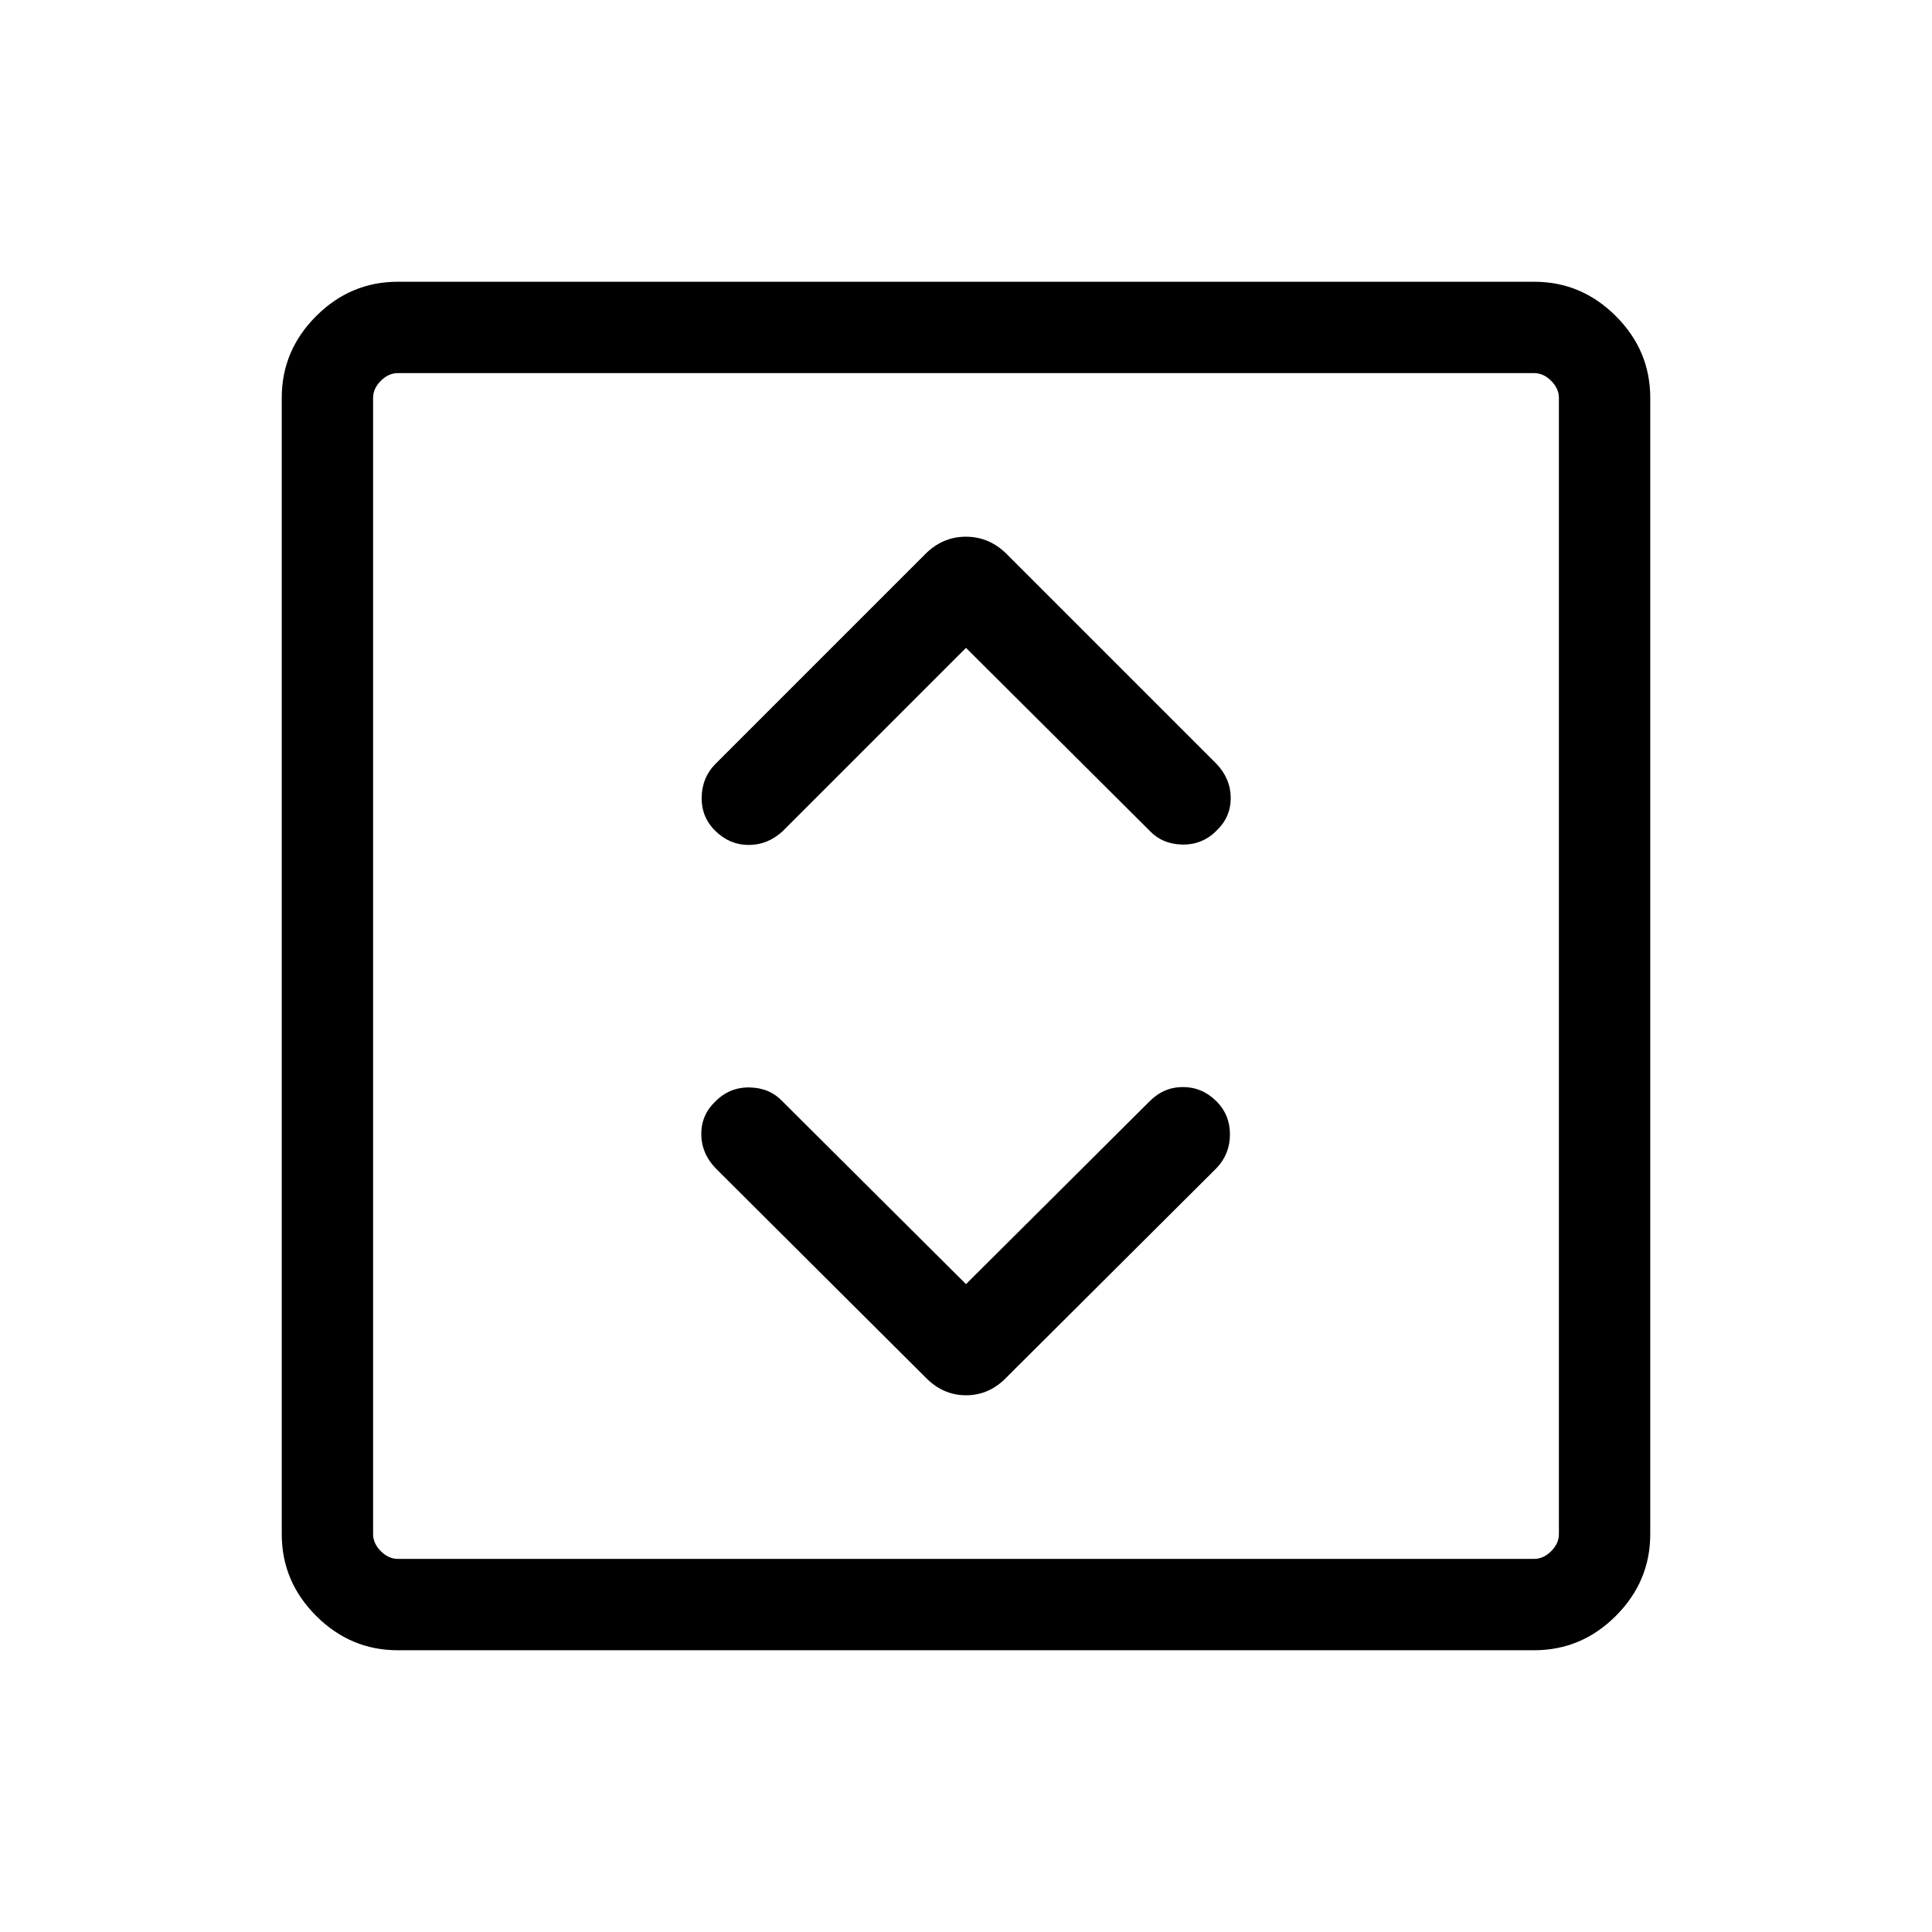 <svg xmlns="http://www.w3.org/2000/svg" height="48" viewBox="0 -960 960 960" width="48"><path d="m480-321.92-91.23-90.85q-6.31-6.69-16.25-6.88-9.94-.2-16.98 6.88-7.08 6.69-7.08 16.23t7.08 17l104.23 103.85q8.68 9 20.26 9 11.59 0 20.2-9l104.23-103.85q6.69-7.02 6.69-16.78 0-9.76-6.69-16.45-7.13-7.08-16.67-7.08-9.53 0-16.56 7.08L480-321.92Zm0-316.16 91.23 90.85q6.31 6.69 16.25 6.88 9.94.2 16.98-6.88 7.08-6.69 7.08-16.23t-7.08-17L500.23-684.69q-8.68-8.62-20.26-8.62-11.59 0-20.2 8.62L355.54-580.46q-6.69 6.69-6.89 16.61-.19 9.93 6.89 16.81 7.08 6.89 16.47 6.89 9.4 0 16.76-6.7L480-638.08ZM197.69-140q-23.53 0-40.61-17.08T140-197.69v-564.62q0-23.53 17.08-40.61T197.69-820h564.62q23.53 0 40.61 17.08T820-762.31v564.62q0 23.53-17.08 40.61T762.31-140H197.69Zm0-45.39h564.62q4.61 0 8.46-3.84 3.84-3.85 3.84-8.46v-564.62q0-4.61-3.84-8.46-3.85-3.84-8.46-3.84H197.69q-4.61 0-8.46 3.84-3.84 3.85-3.84 8.46v564.62q0 4.61 3.84 8.46 3.85 3.84 8.46 3.84Zm-12.3-589.22v589.22-589.22Z"/></svg>